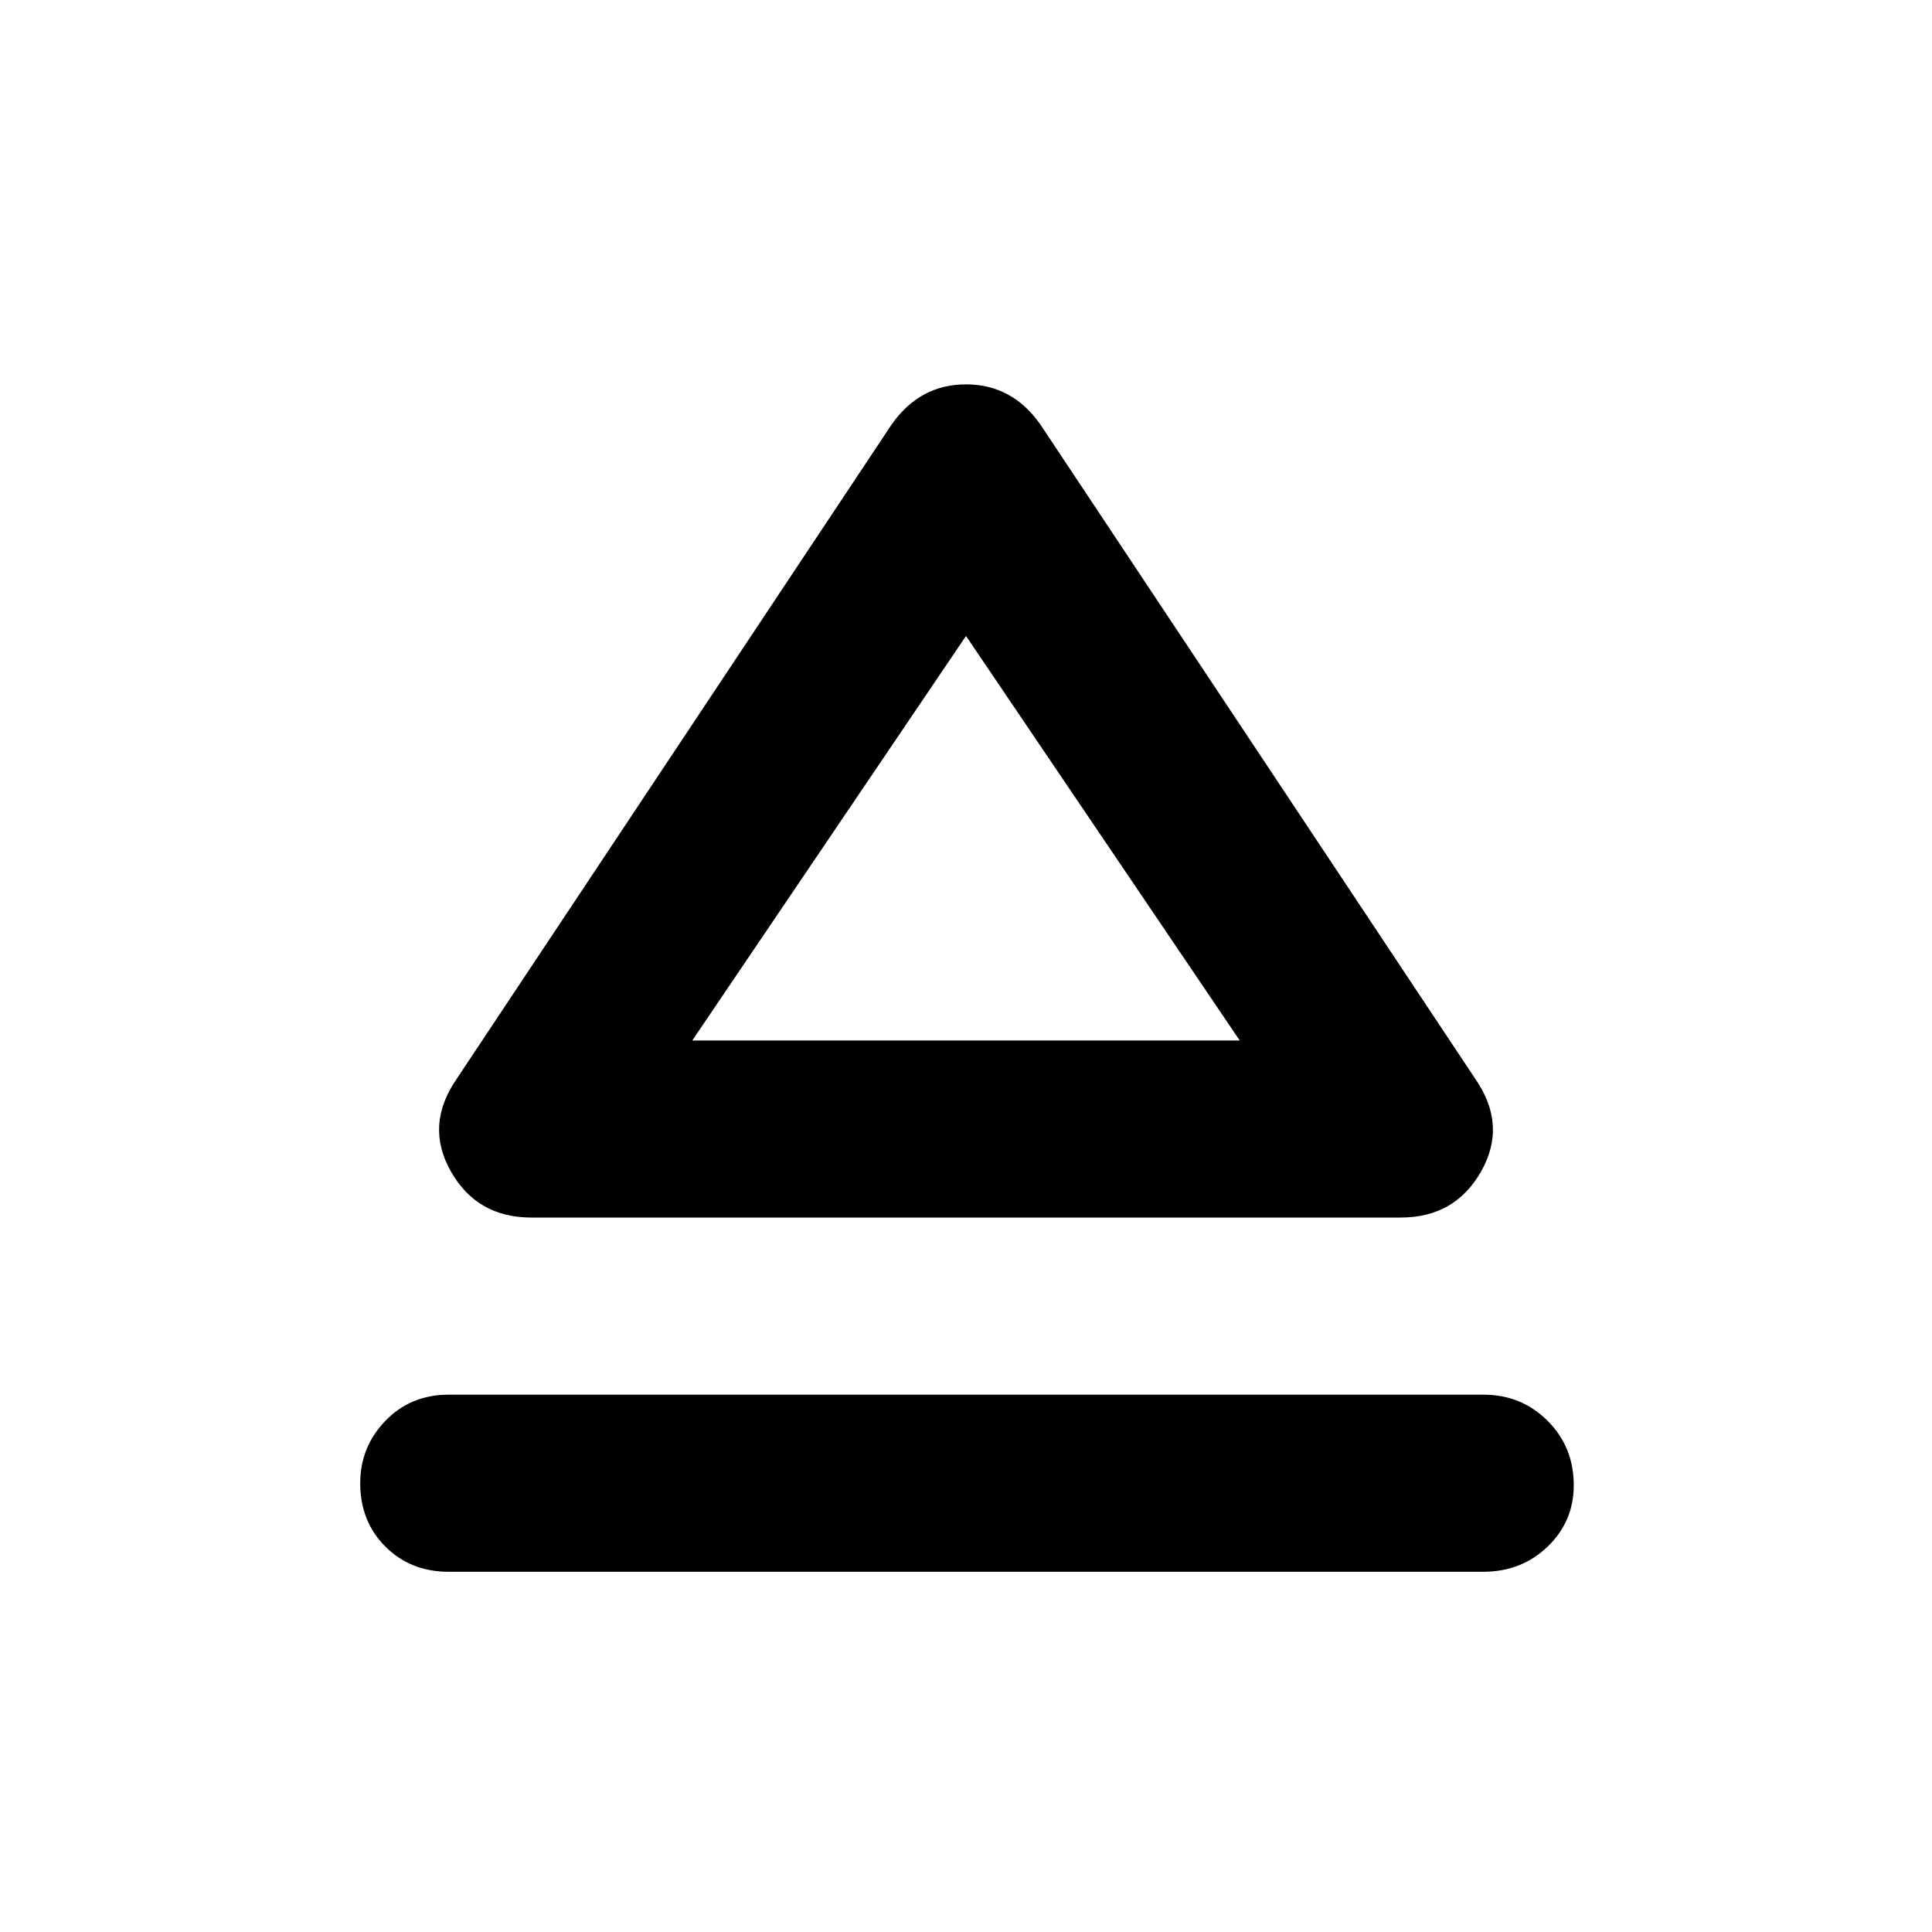 <svg xmlns="http://www.w3.org/2000/svg" height="40" width="40"><path d="M9.292 32.542q-.792 0-1.313-.521-.521-.521-.521-1.313 0-.75.521-1.291.521-.542 1.313-.542h21.416q.792 0 1.334.542.541.541.541 1.333 0 .75-.541 1.271-.542.521-1.334.521ZM11 25.208q-1.125 0-1.667-.958-.541-.958.125-1.917l9-13.541q.584-.834 1.542-.834.958 0 1.542.834l9 13.541q.666.959.125 1.917-.542.958-1.667.958Zm9.042-3.666Zm-5.709 0h11.334L20 13.167Z"/></svg>
